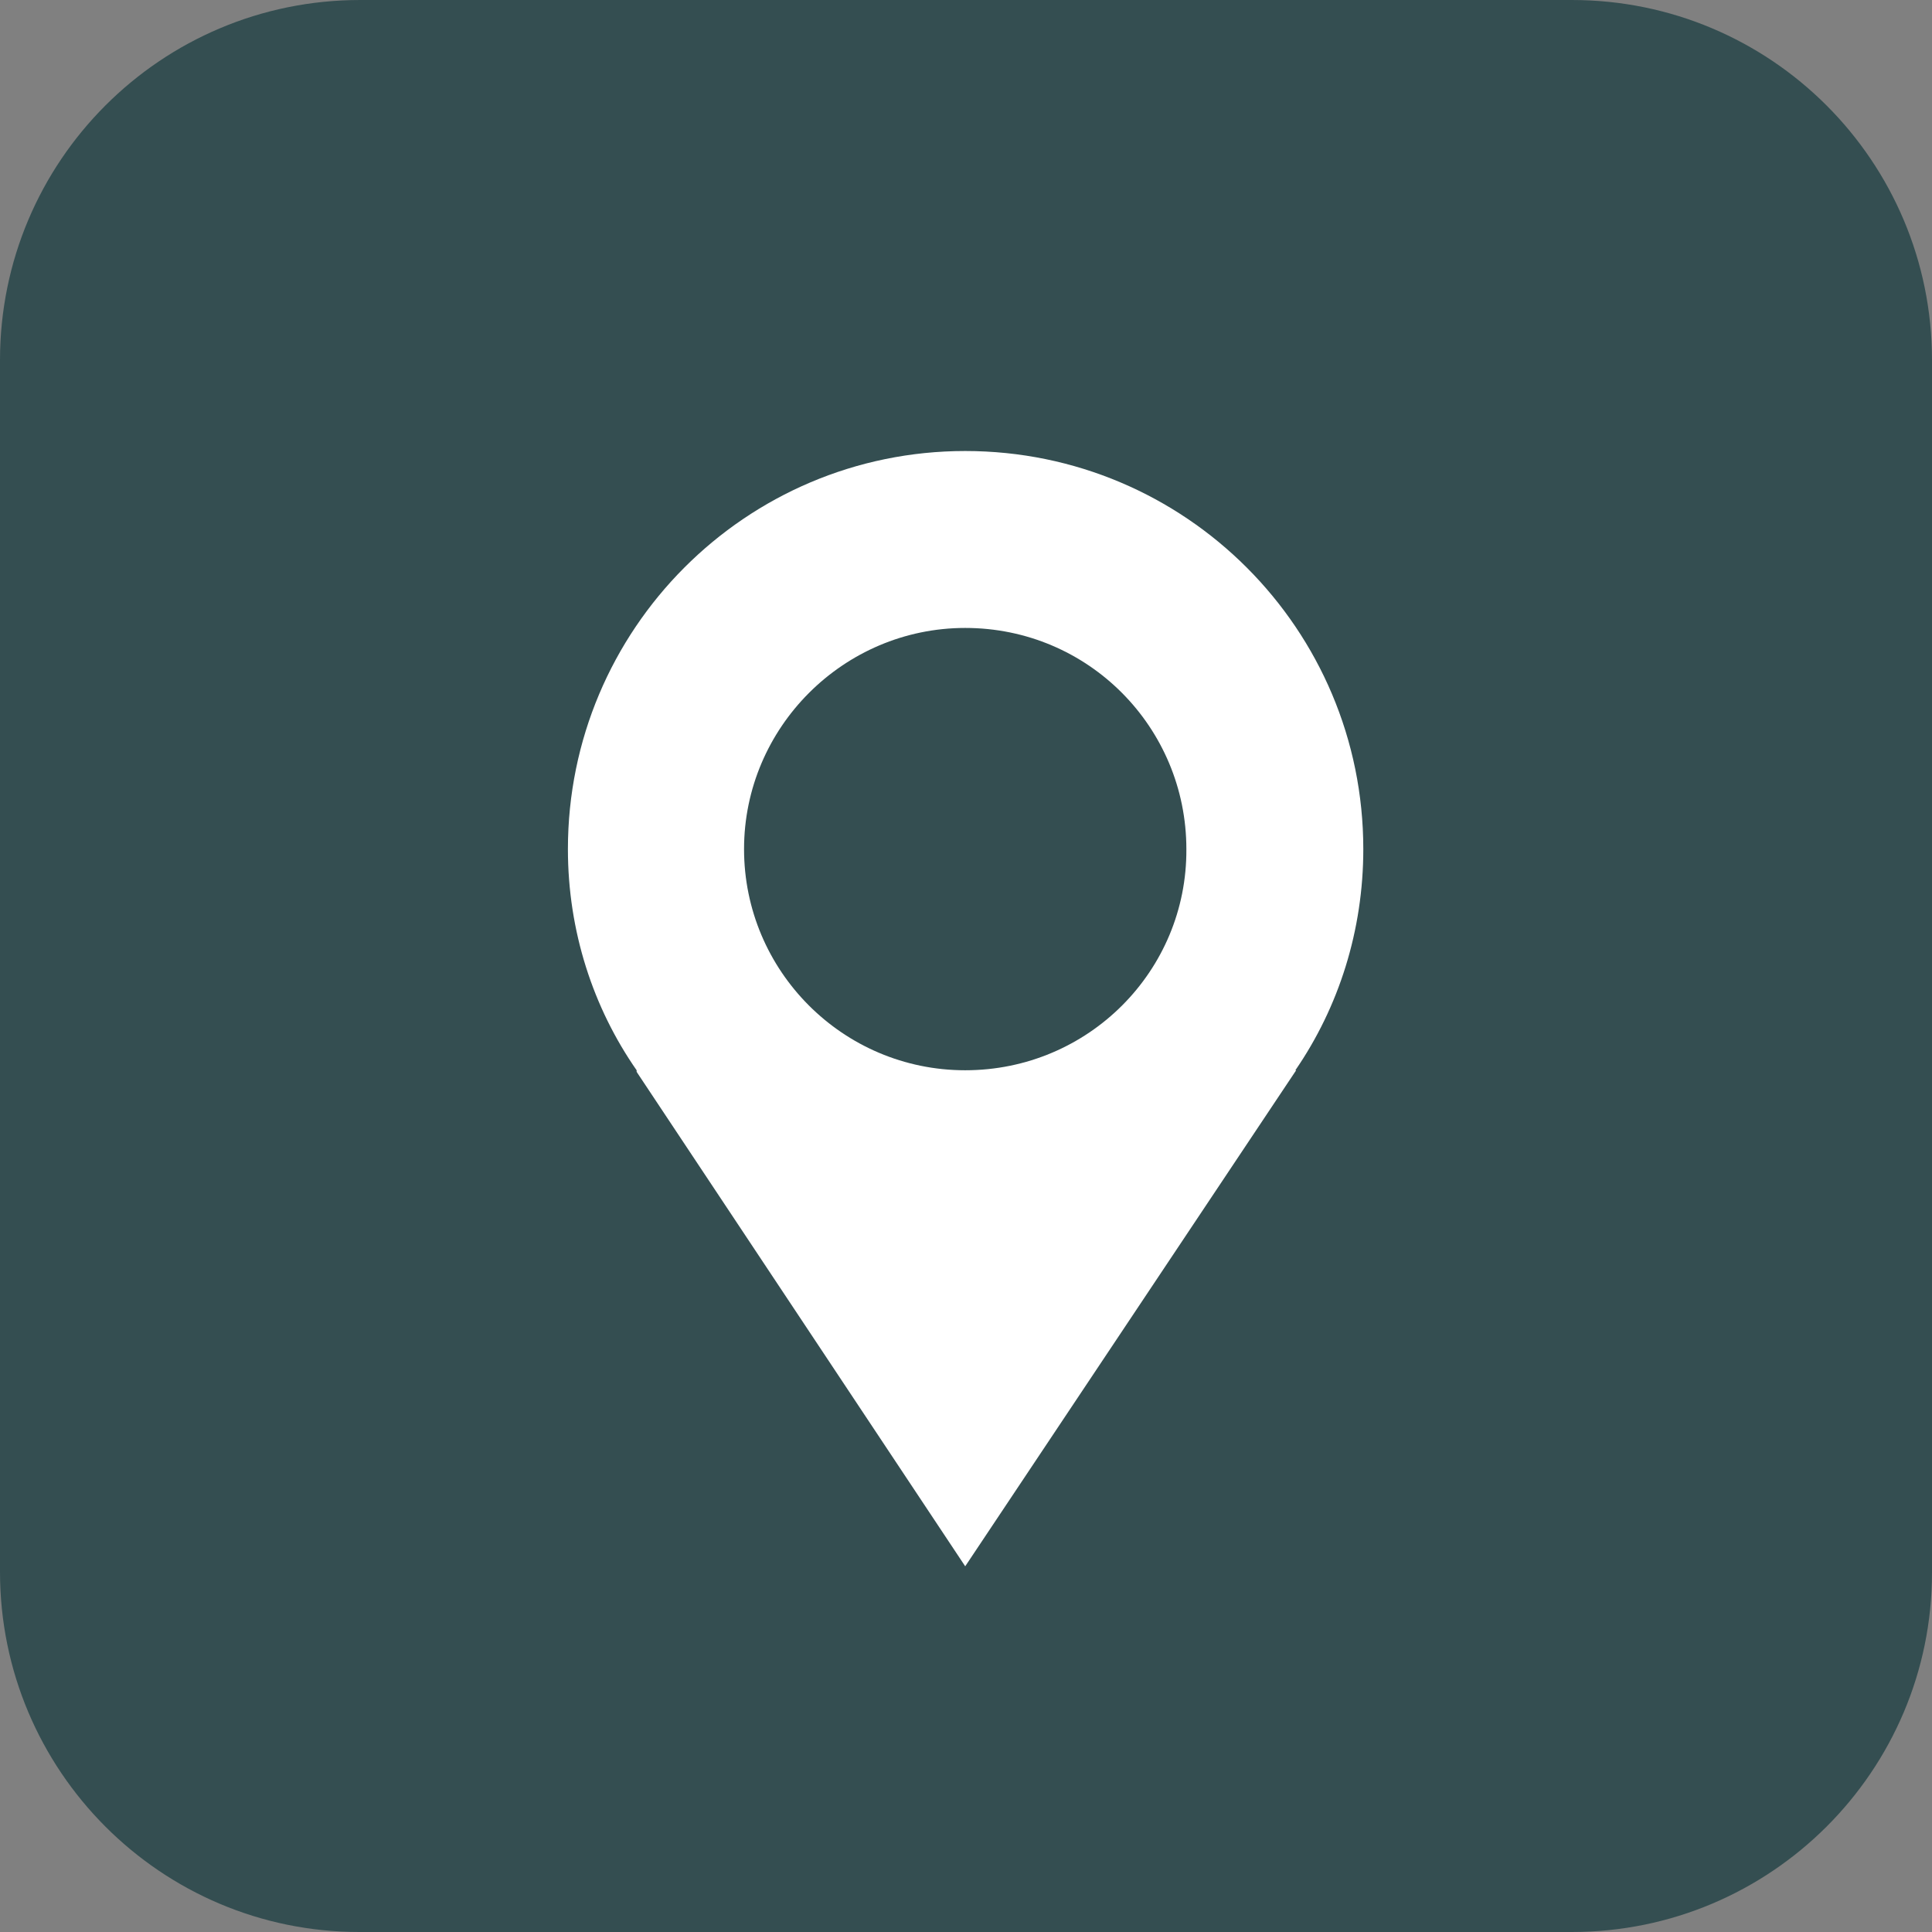 <?xml version="1.0" encoding="utf-8"?>
<!-- Generator: Adobe Illustrator 26.2.0, SVG Export Plug-In . SVG Version: 6.00 Build 0)  -->
<svg version="1.1" id="address" xmlns="http://www.w3.org/2000/svg" xmlns:xlink="http://www.w3.org/1999/xlink" x="0px" y="0px"
	 viewBox="0 0 24.46 24.46" style="enable-background:new 0 0 24.46 24.46;" xml:space="preserve">
<rect x="0" y="0" width="24.46" height="24.46" fill="#808080" stroke="none"/>
<style type="text/css">
	.st0{fill:#344E51;}
	.st1{fill:#FFFFFF;}
</style>
<path id="bg" class="st0" d="M19.9,24.46l-15.35,0C2.04,24.46,0,22.42,0,19.9L0,4.56C0,2.04,2.04,0,4.56,0L19.9,0
	c2.52,0,4.56,2.04,4.56,4.56l0,15.35C24.46,22.42,22.42,24.46,19.9,24.46z"/>
<g id="white">
	<path class="st1" d="M17.26,10.75c0-2.78-2.25-5.04-5.04-5.04c-2.78,0-5.03,2.26-5.03,5.04c0,1.04,0.32,2.01,0.87,2.8l0,0v0.02l0,0
		l4.16,6.26l4.19-6.28h-0.01C16.95,12.75,17.26,11.78,17.26,10.75z M12.22,13.55c-1.55,0-2.8-1.26-2.8-2.8c0-1.54,1.26-2.8,2.8-2.8
		c1.56,0,2.8,1.26,2.8,2.8C15.03,12.29,13.78,13.55,12.22,13.55z"/>
</g>
</svg>
